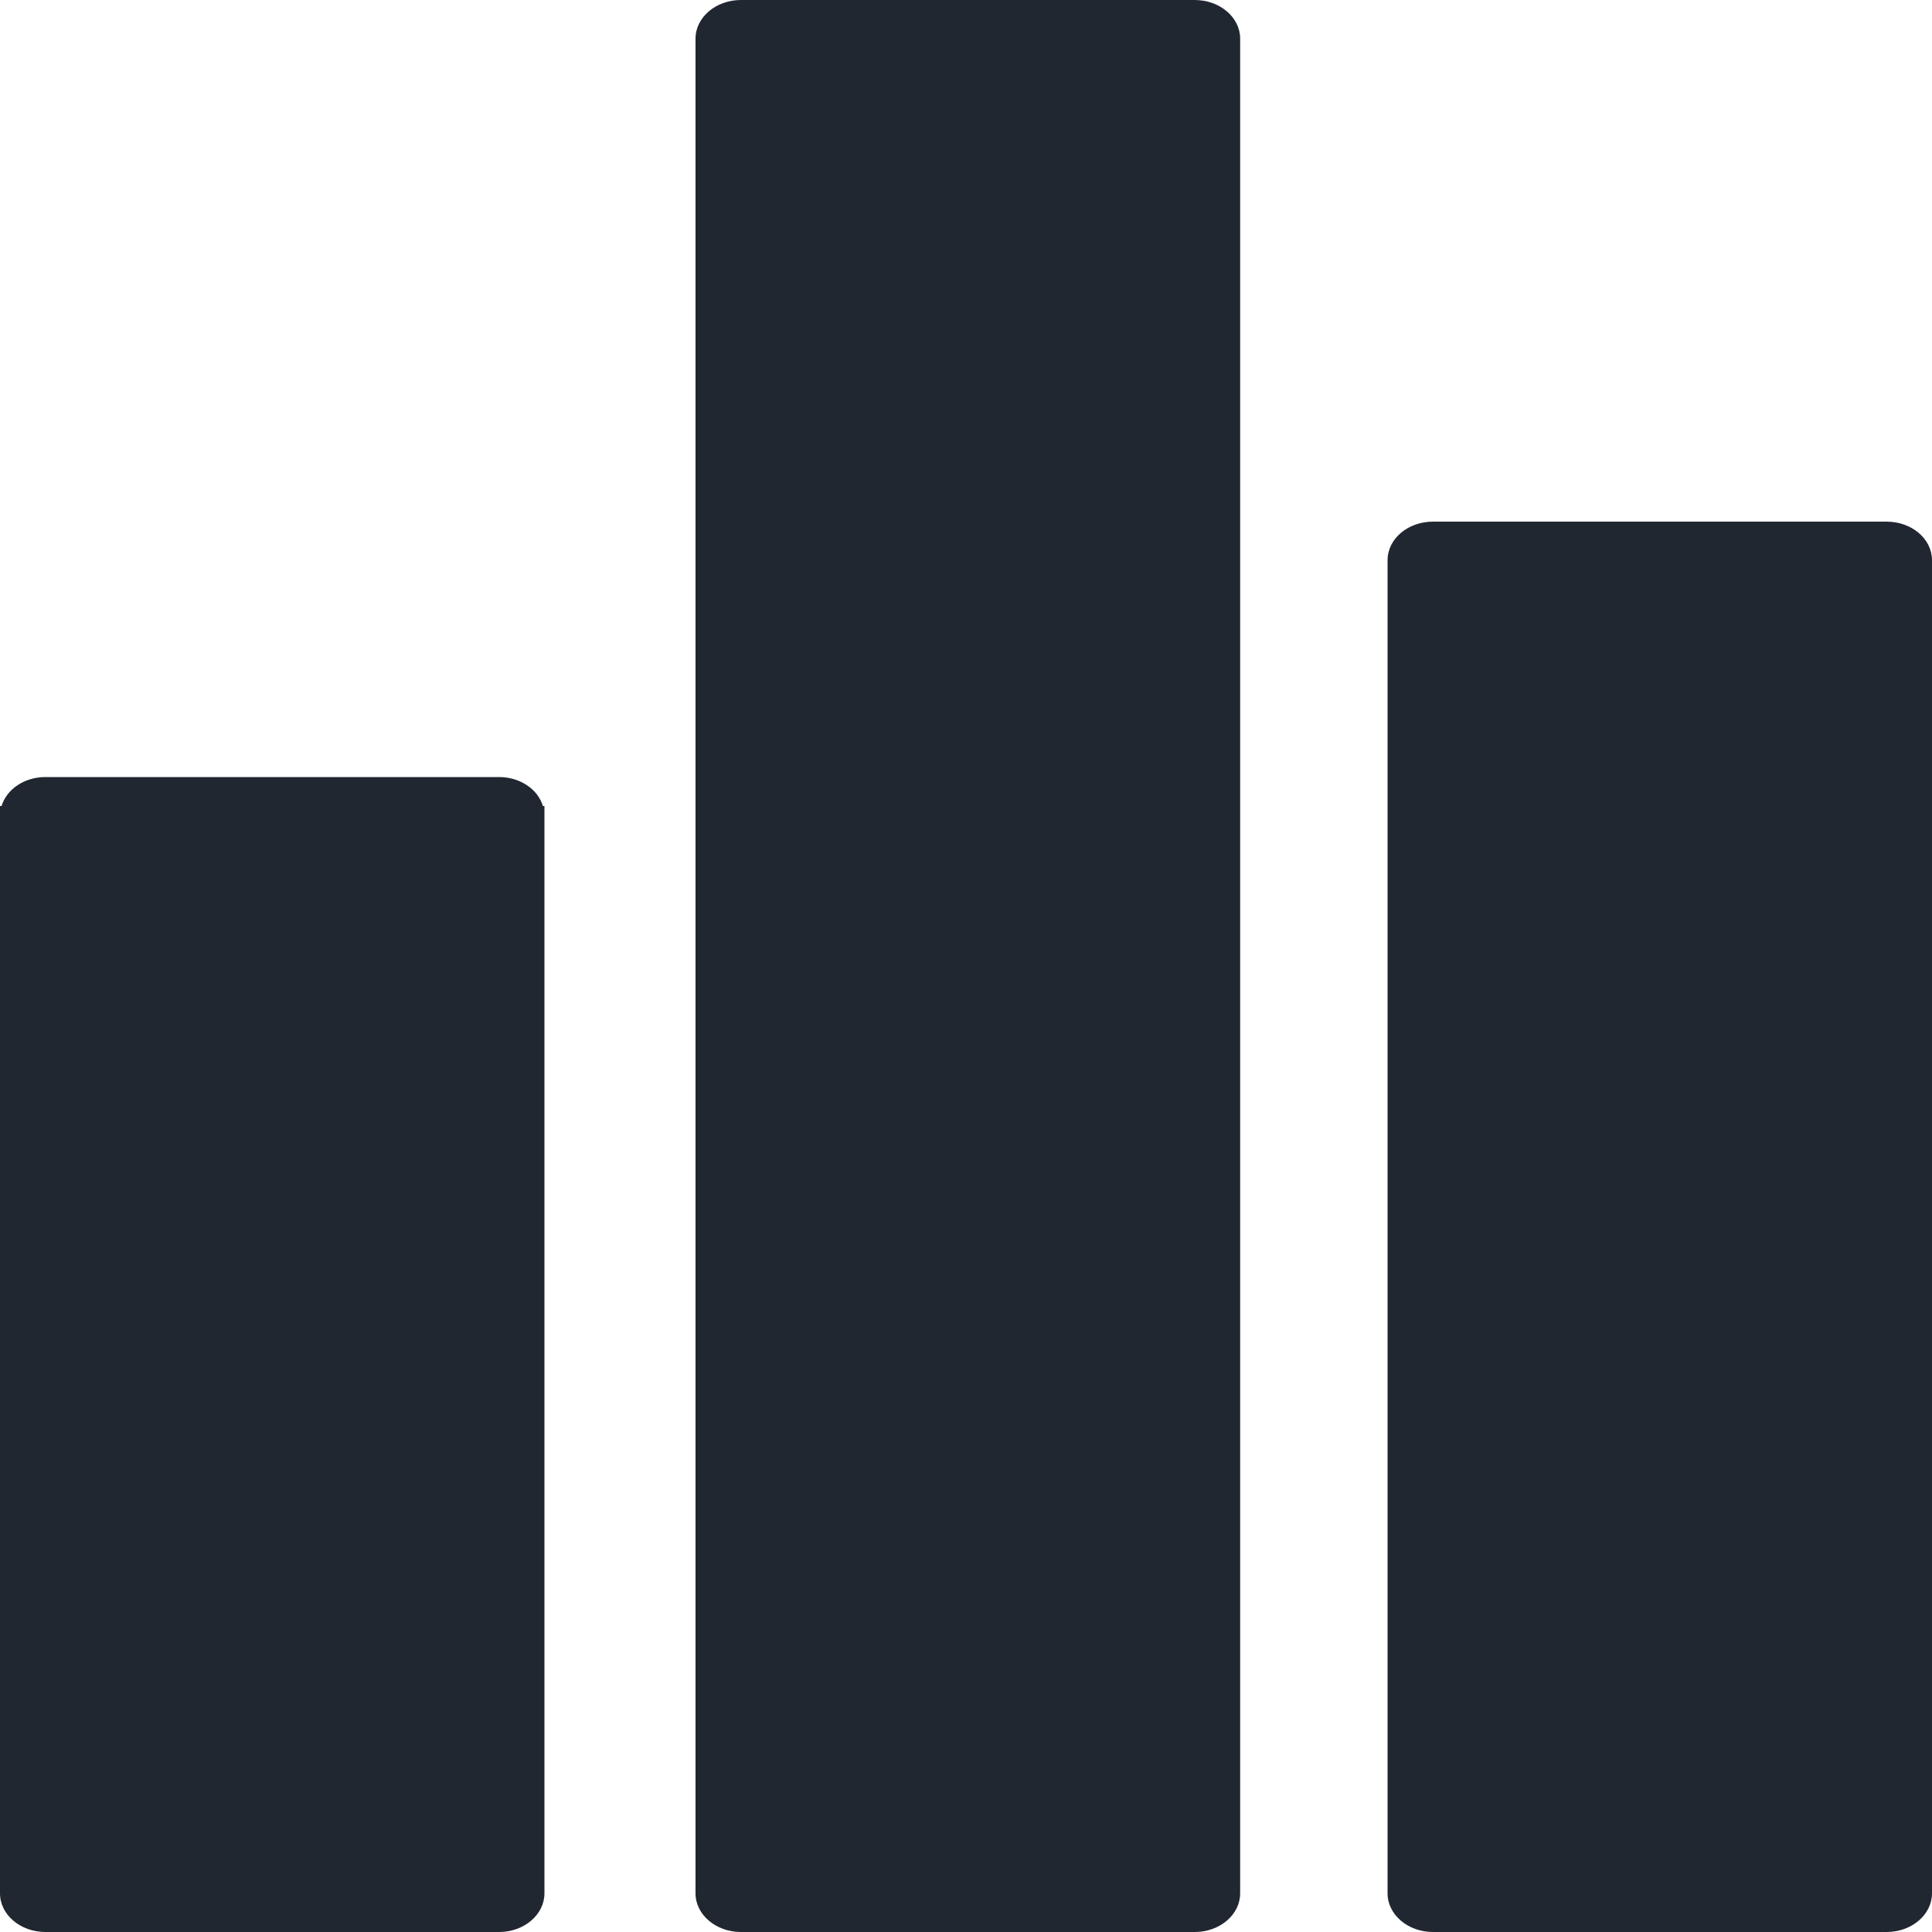<svg width="10" height="10" viewBox="0 0 10 10" fill="none" xmlns="http://www.w3.org/2000/svg">
<path d="M3.6 0.2L3.6 9.8C3.6 9.91 3.705 10 3.835 10L6.184 10C6.314 10 6.419 9.91 6.419 9.8L6.419 0.2C6.419 0.09 6.314 -2.75973e-07 6.184 -2.70299e-07L3.835 -1.67636e-07C3.705 -1.61969e-07 3.6 0.09 3.6 0.2ZM0.008 4.172L-2.54741e-07 4.172L-8.74413e-09 9.8C-3.91261e-09 9.91 0.105 10 0.235 10L2.583 10C2.713 10 2.818 9.91 2.818 9.8L2.818 4.172L2.81 4.172C2.797 4.129 2.768 4.091 2.727 4.064C2.686 4.037 2.636 4.022 2.584 4.022L0.235 4.022C0.125 4.022 0.034 4.086 0.008 4.172ZM7.182 2.9L7.182 9.8C7.182 9.91 7.287 10 7.417 10L9.765 10C9.895 10 10 9.91 10 9.8L10 2.9C10 2.789 9.895 2.7 9.765 2.7L7.417 2.7C7.287 2.7 7.182 2.789 7.182 2.9Z" fill="#202731"/>
</svg>
